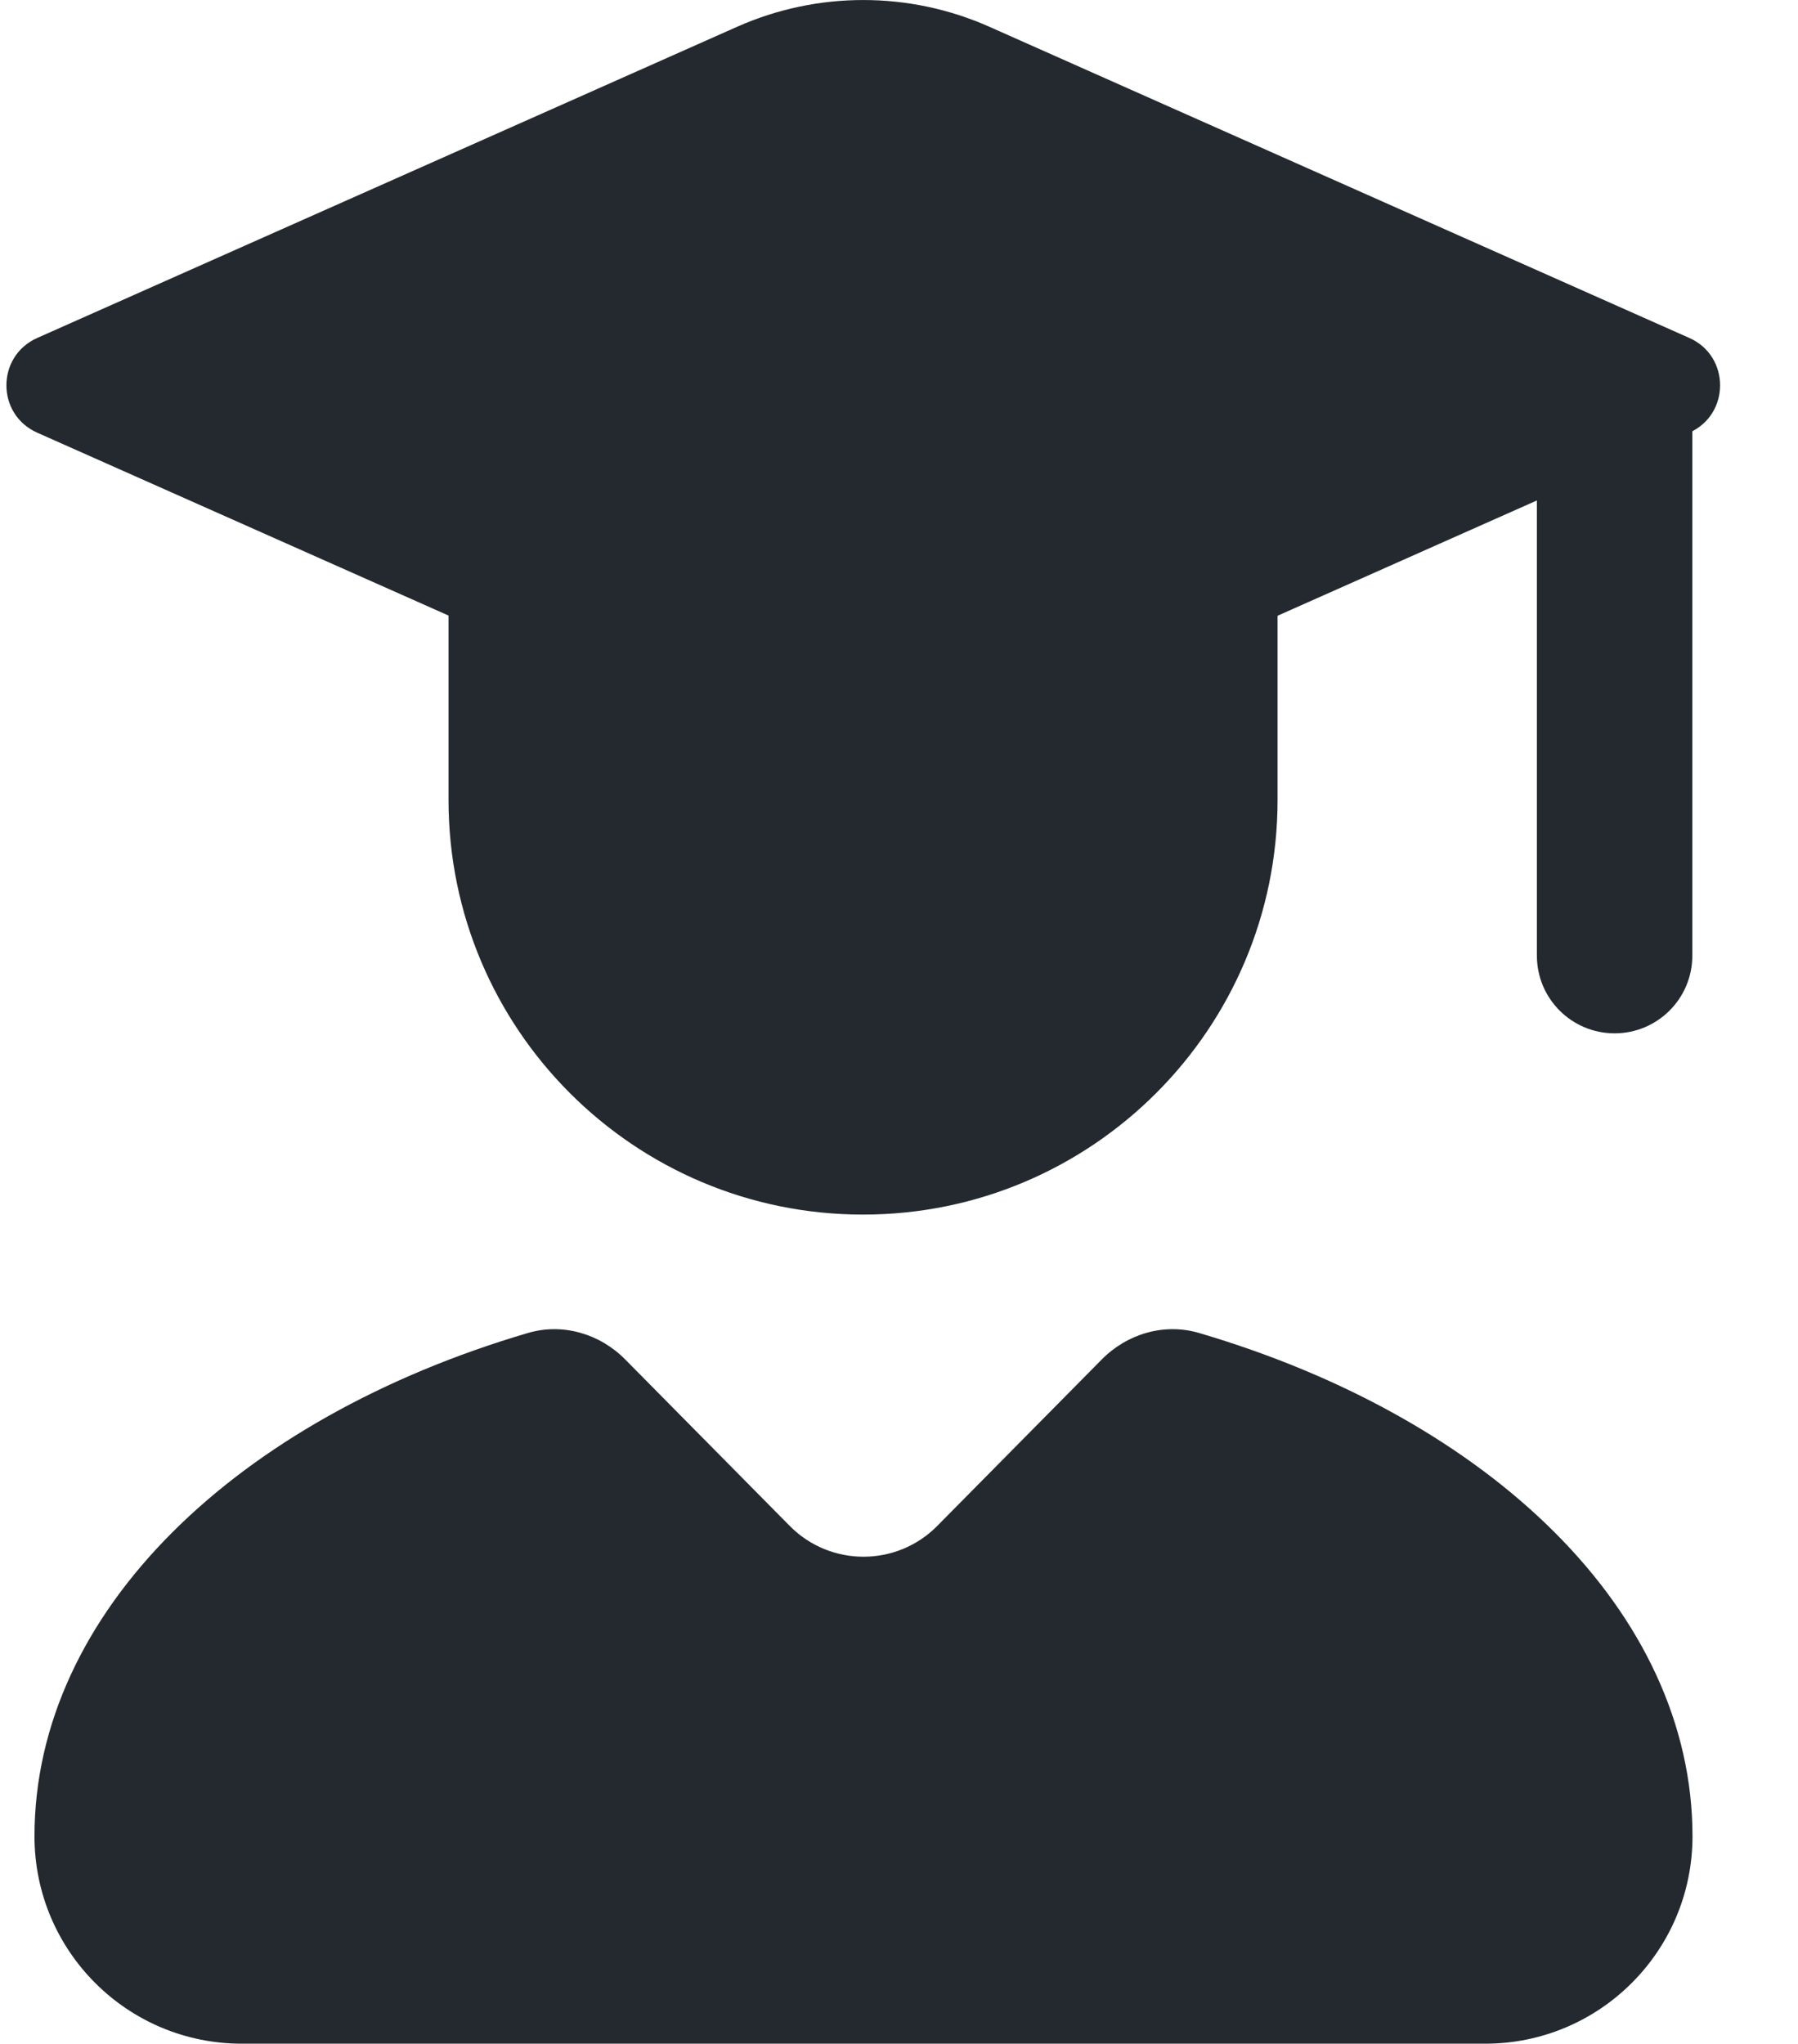 <svg width="22" height="25" viewBox="0 0 22 25" fill="none" xmlns="http://www.w3.org/2000/svg">
<path fill-rule="evenodd" clip-rule="evenodd" d="M18.805 11.688V4.715H20.707V11.688C20.707 12.214 20.281 12.639 19.756 12.639C19.23 12.639 18.805 12.214 18.805 11.688Z" fill="#23292F"/>
<path d="M15.632 9.784V5.98H5.488V9.784C5.488 12.585 7.759 14.856 10.56 14.856C13.361 14.856 15.632 12.585 15.632 9.784Z" fill="#23292F"/>
<path d="M0.455 4.134L9.018 0.328C10.001 -0.109 11.124 -0.109 12.107 0.328L20.671 4.134C21.172 4.357 21.172 5.069 20.671 5.292L12.107 9.098C11.124 9.535 10.001 9.535 9.018 9.098L0.455 5.292C-0.047 5.069 -0.047 4.357 0.455 4.134Z" fill="#23292F"/>
<path d="M13.481 16.628L11.467 18.665C10.971 19.166 10.16 19.166 9.664 18.665L7.65 16.628C7.339 16.313 6.884 16.179 6.46 16.304C2.903 17.35 0.422 19.713 0.422 22.461C0.422 23.862 1.557 24.997 2.958 24.997H18.173C19.573 24.997 20.709 23.862 20.709 22.461C20.709 19.713 18.228 17.35 14.671 16.304C14.246 16.179 13.792 16.313 13.481 16.628Z" fill="#23292F"/>
</svg>
